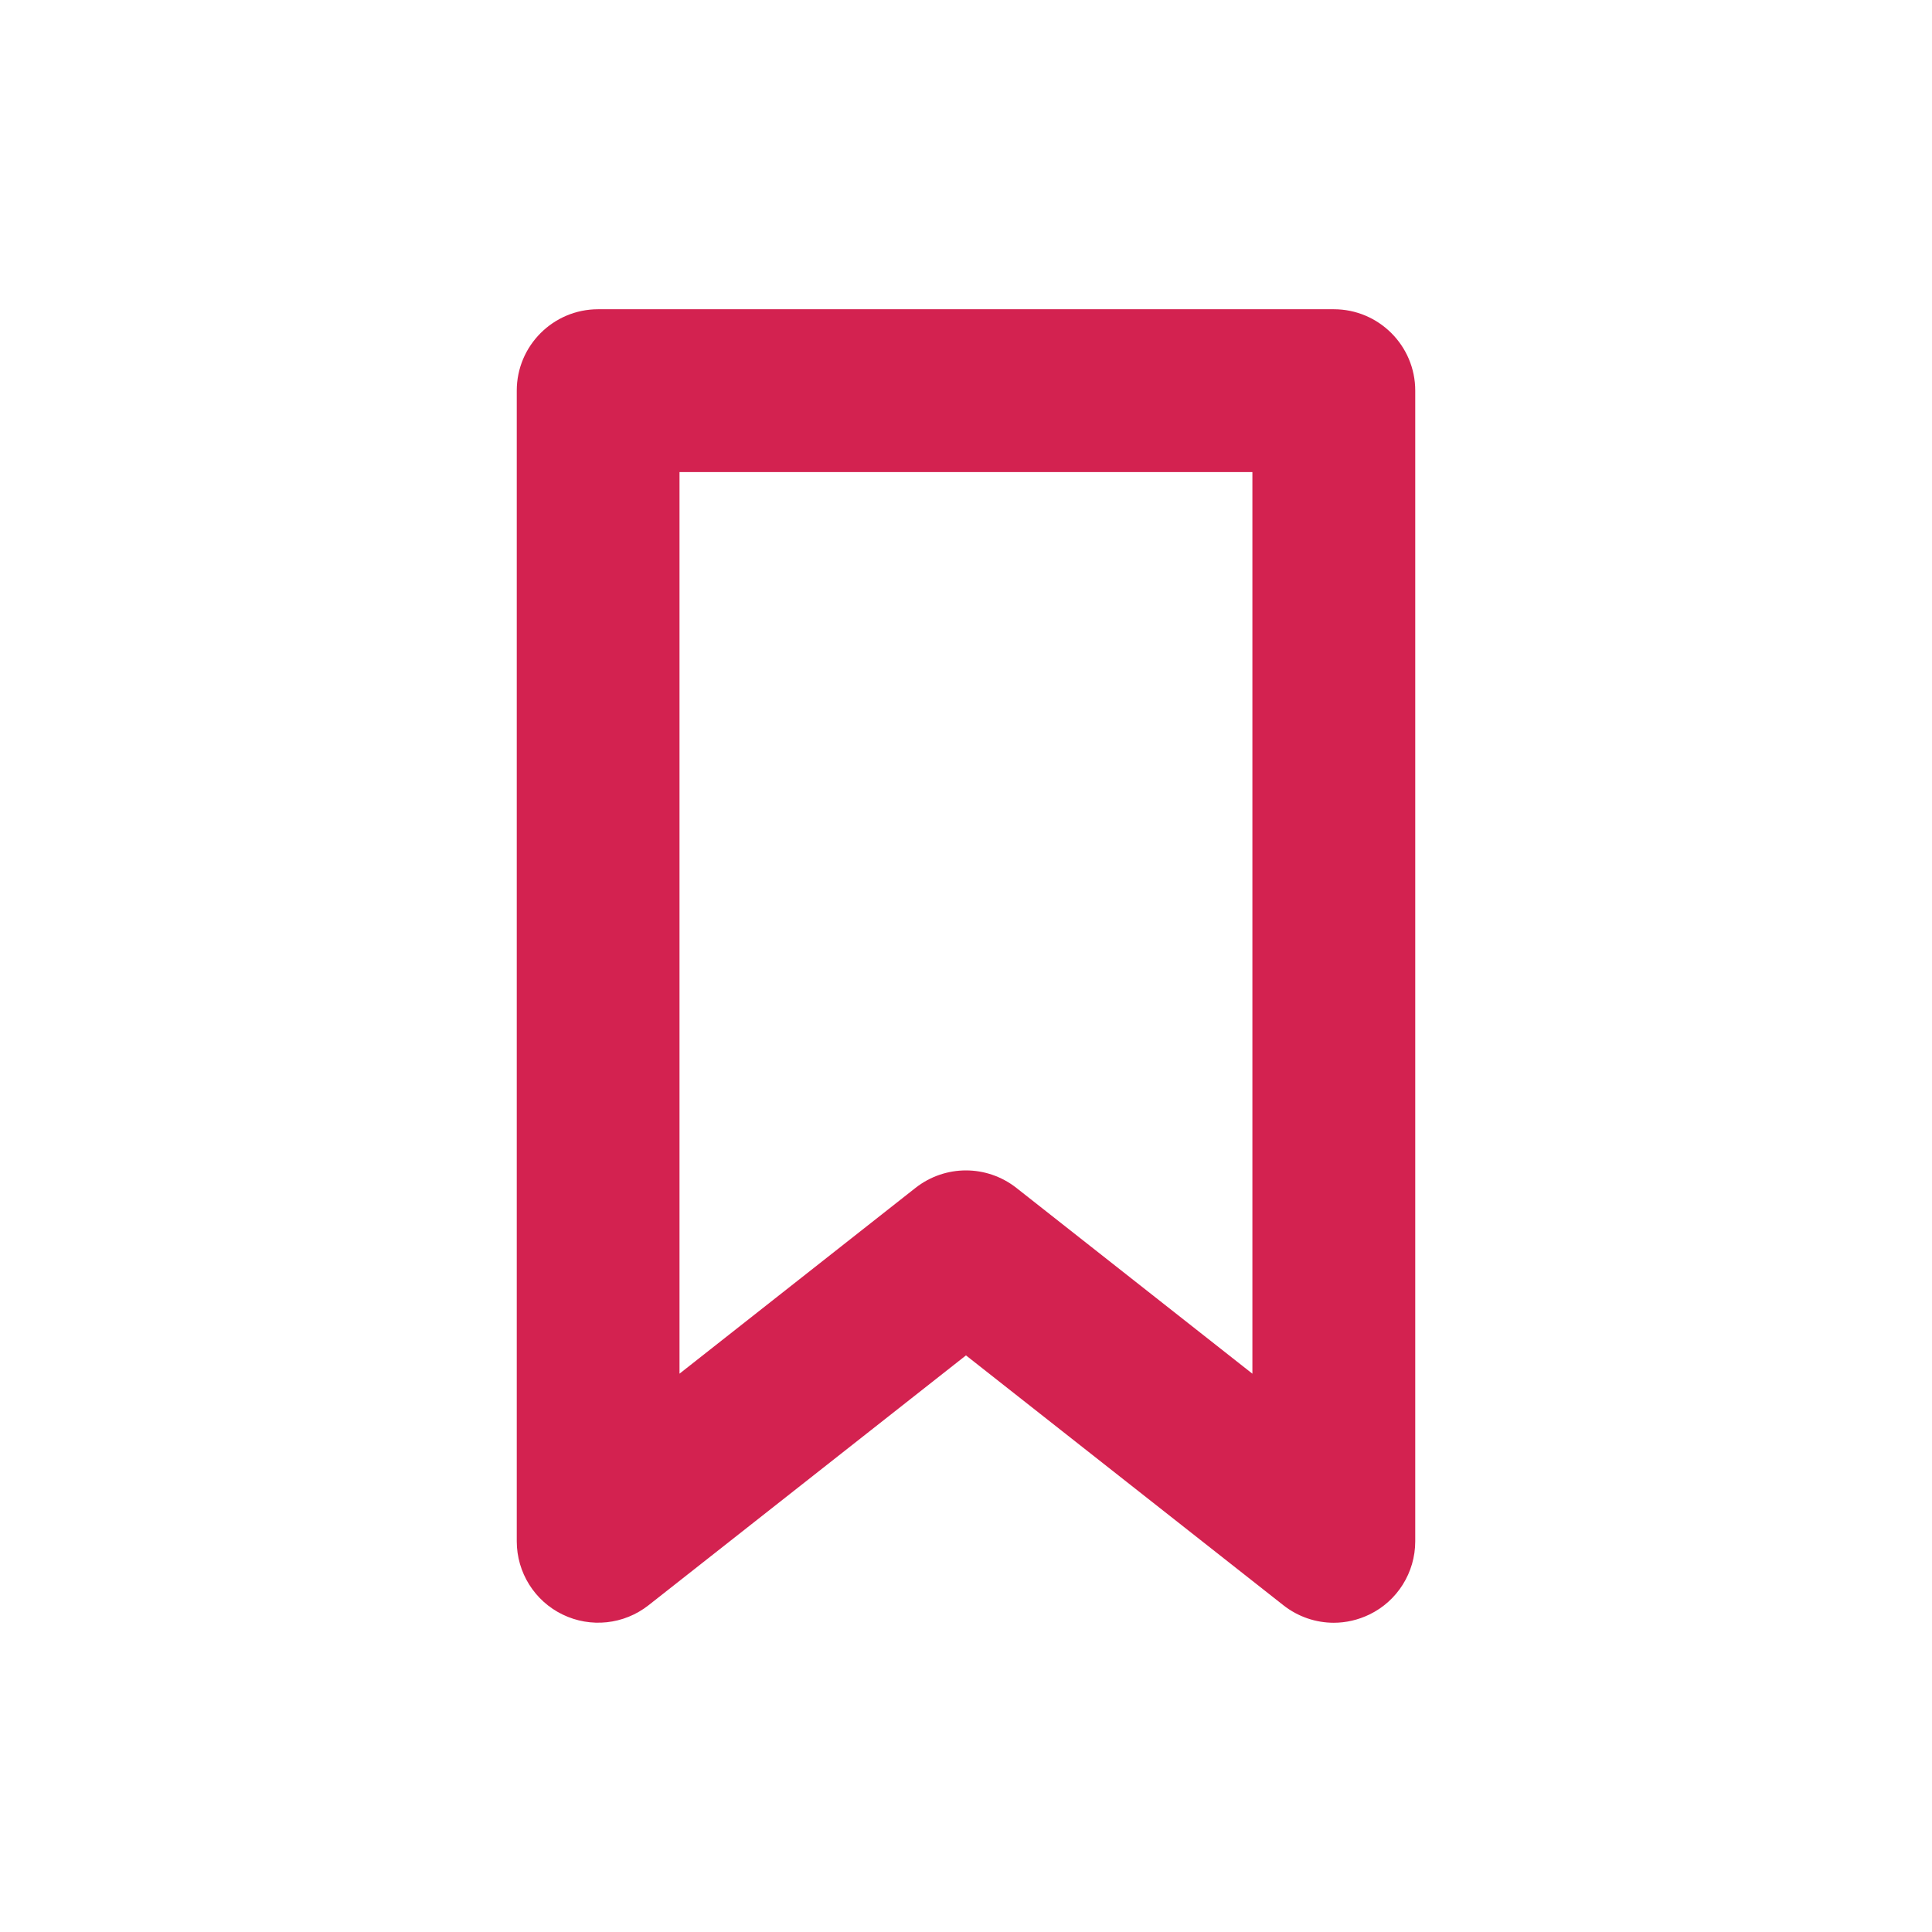 <?xml version="1.0" encoding="utf-8"?>
<!-- Generator: Adobe Illustrator 17.0.0, SVG Export Plug-In . SVG Version: 6.00 Build 0)  -->
<!DOCTYPE svg PUBLIC "-//W3C//DTD SVG 1.1//EN" "http://www.w3.org/Graphics/SVG/1.1/DTD/svg11.dtd">
<svg version="1.1" id="Layer_1" xmlns="http://www.w3.org/2000/svg" xmlns:xlink="http://www.w3.org/1999/xlink" x="0px" y="0px"
	 width="80px" height="80px" viewBox="0 0 80 80" enable-background="new 0 0 80 80" xml:space="preserve">
<path fill="#D32250" d="M55.229,67.195c-0.742,0-1.478-0.247-2.083-0.722L39.999,56.124L26.852,66.472
	c-1.015,0.797-2.396,0.946-3.556,0.382c-1.16-0.561-1.898-1.741-1.898-3.031V16.175c0-1.859,1.509-3.37,3.371-3.37H55.23
	c1.86,0,3.372,1.51,3.372,3.37v47.648c0,1.29-0.738,2.47-1.899,3.031C56.233,67.08,55.731,67.195,55.229,67.195z M39.998,48.464
	c0.736,0,1.474,0.243,2.084,0.721l9.777,7.697V19.548H28.137v37.333l9.777-7.697C38.525,48.706,39.261,48.464,39.998,48.464z"/>
</svg>
